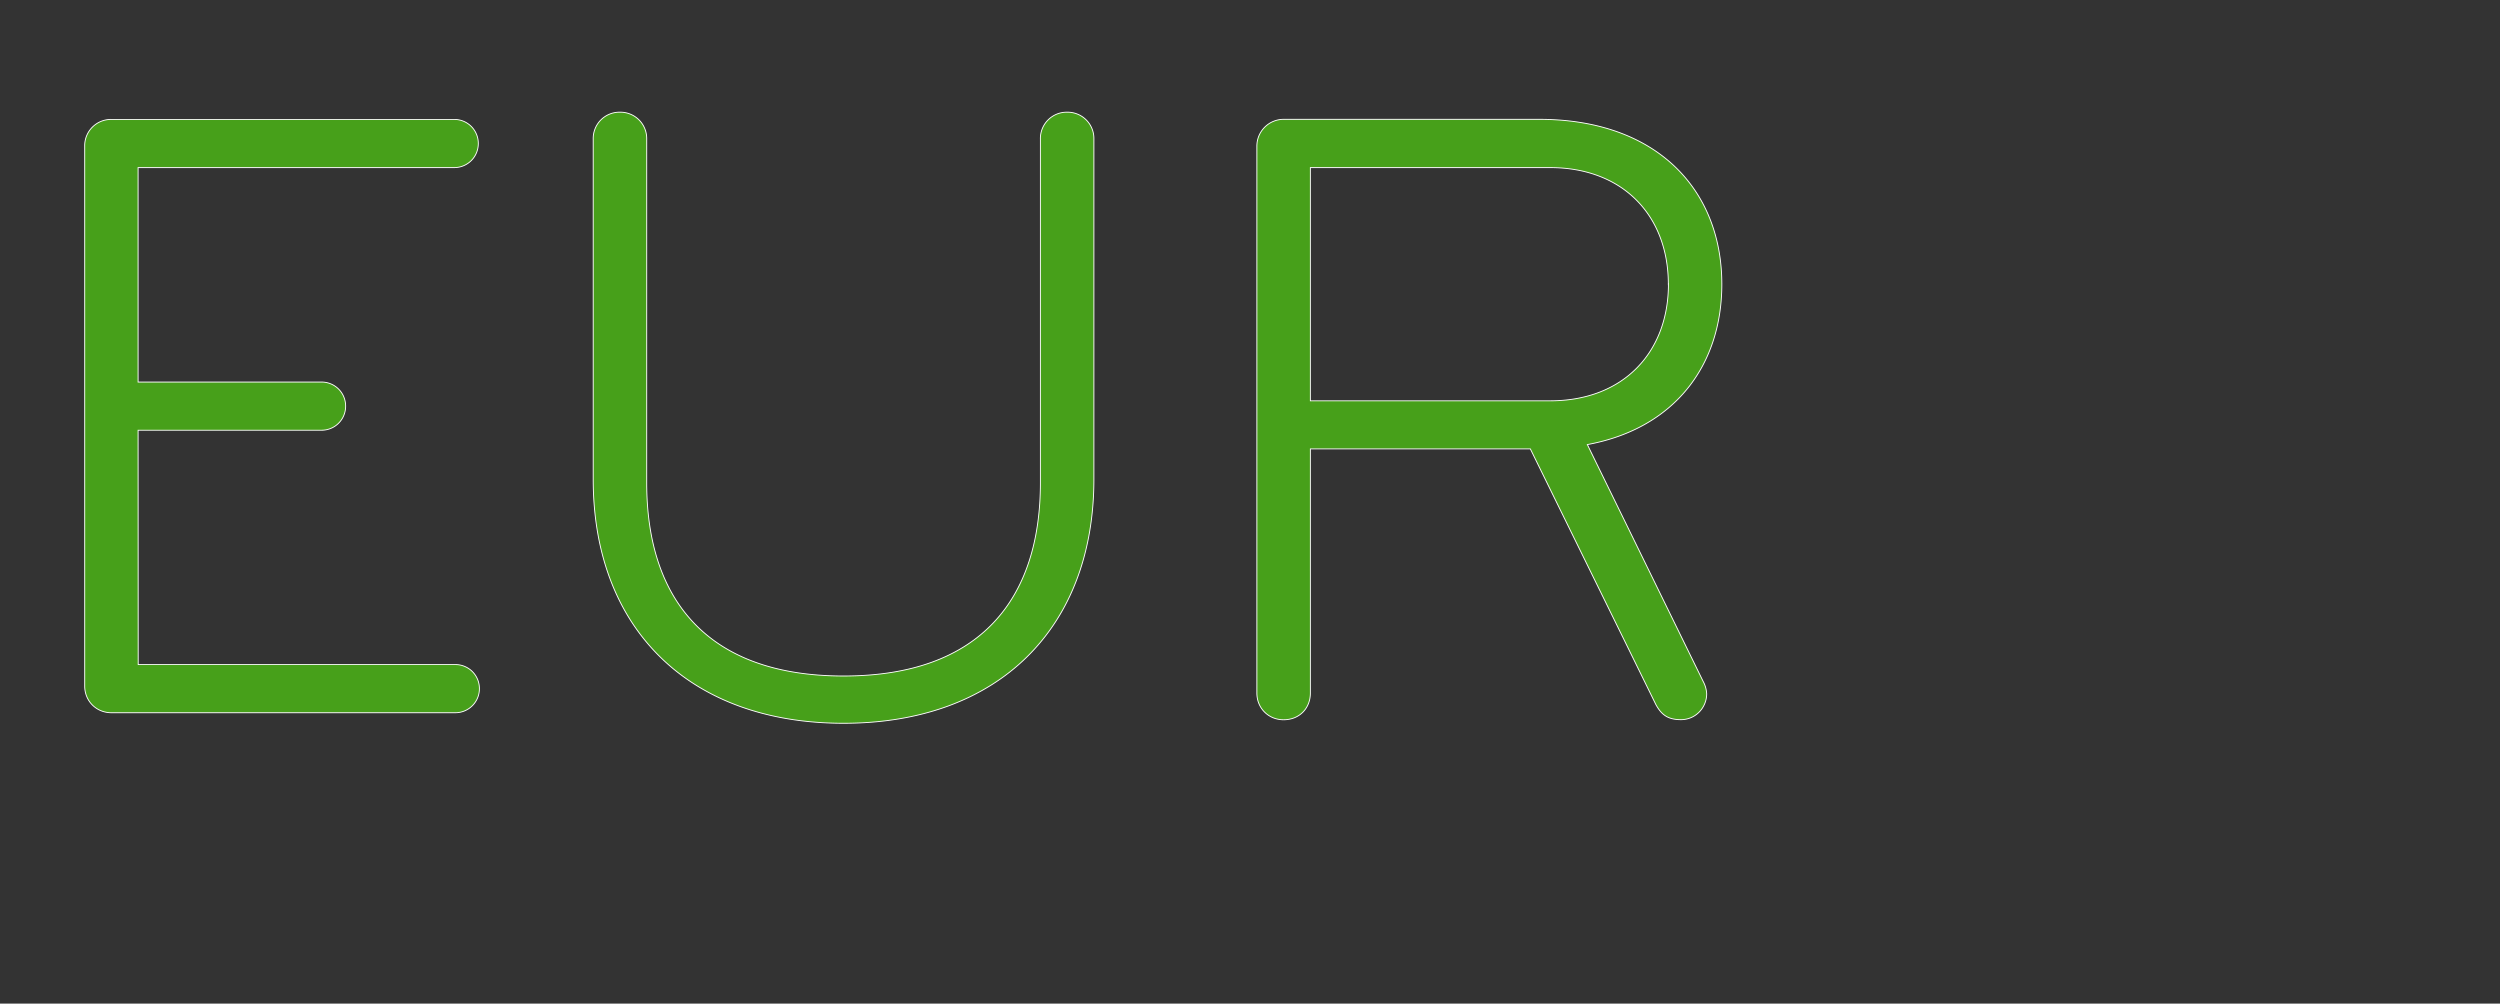 <svg width="24.911" height="10" viewBox="0 0 24.911 10" xmlns="http://www.w3.org/2000/svg"><rect x="0" y="0" width="24.911" height="10" fill="#333333" stroke="none"/><g fill="#47A01A" stroke="#fff"><path d="M1.376 4.287h1.828c.133 0 .24-.106.24-.24a.239.239 0 00-.24-.24H1.376V1.67h3.15c.134 0 .24-.107.24-.24a.239.239 0 00-.24-.24H1.11a.262.262 0 00-.266.267v5.379c0 .15.116.266.266.266h3.427c.133 0 .24-.107.24-.24a.239.239 0 00-.24-.24h-3.16zM8.406 7.207c1.544 0 2.494-.95 2.494-2.432v-3.39a.262.262 0 00-.267-.267.262.262 0 00-.266.267V4.81c0 1.154-.595 1.926-1.961 1.926-1.367 0-1.962-.772-1.962-1.926V1.385a.262.262 0 00-.266-.267.262.262 0 00-.267.267v3.39c0 1.483.95 2.432 2.495 2.432zM17.157 2.831c0-.94-.648-1.642-1.82-1.642H12.79a.267.267 0 00-.266.267v5.45c0 .15.115.266.266.266.16 0 .267-.116.267-.266V4.473h2.192L16.5 7.021c.054.098.116.15.249.15.15 0 .257-.123.257-.257a.289.289 0 00-.035-.124l-1.154-2.36c.87-.16 1.34-.79 1.34-1.599zm-.532 0c0 .675-.444 1.163-1.18 1.163h-2.388V1.67h2.387c.737 0 1.18.488 1.18 1.162z" stroke-width=".009"/></g></svg>